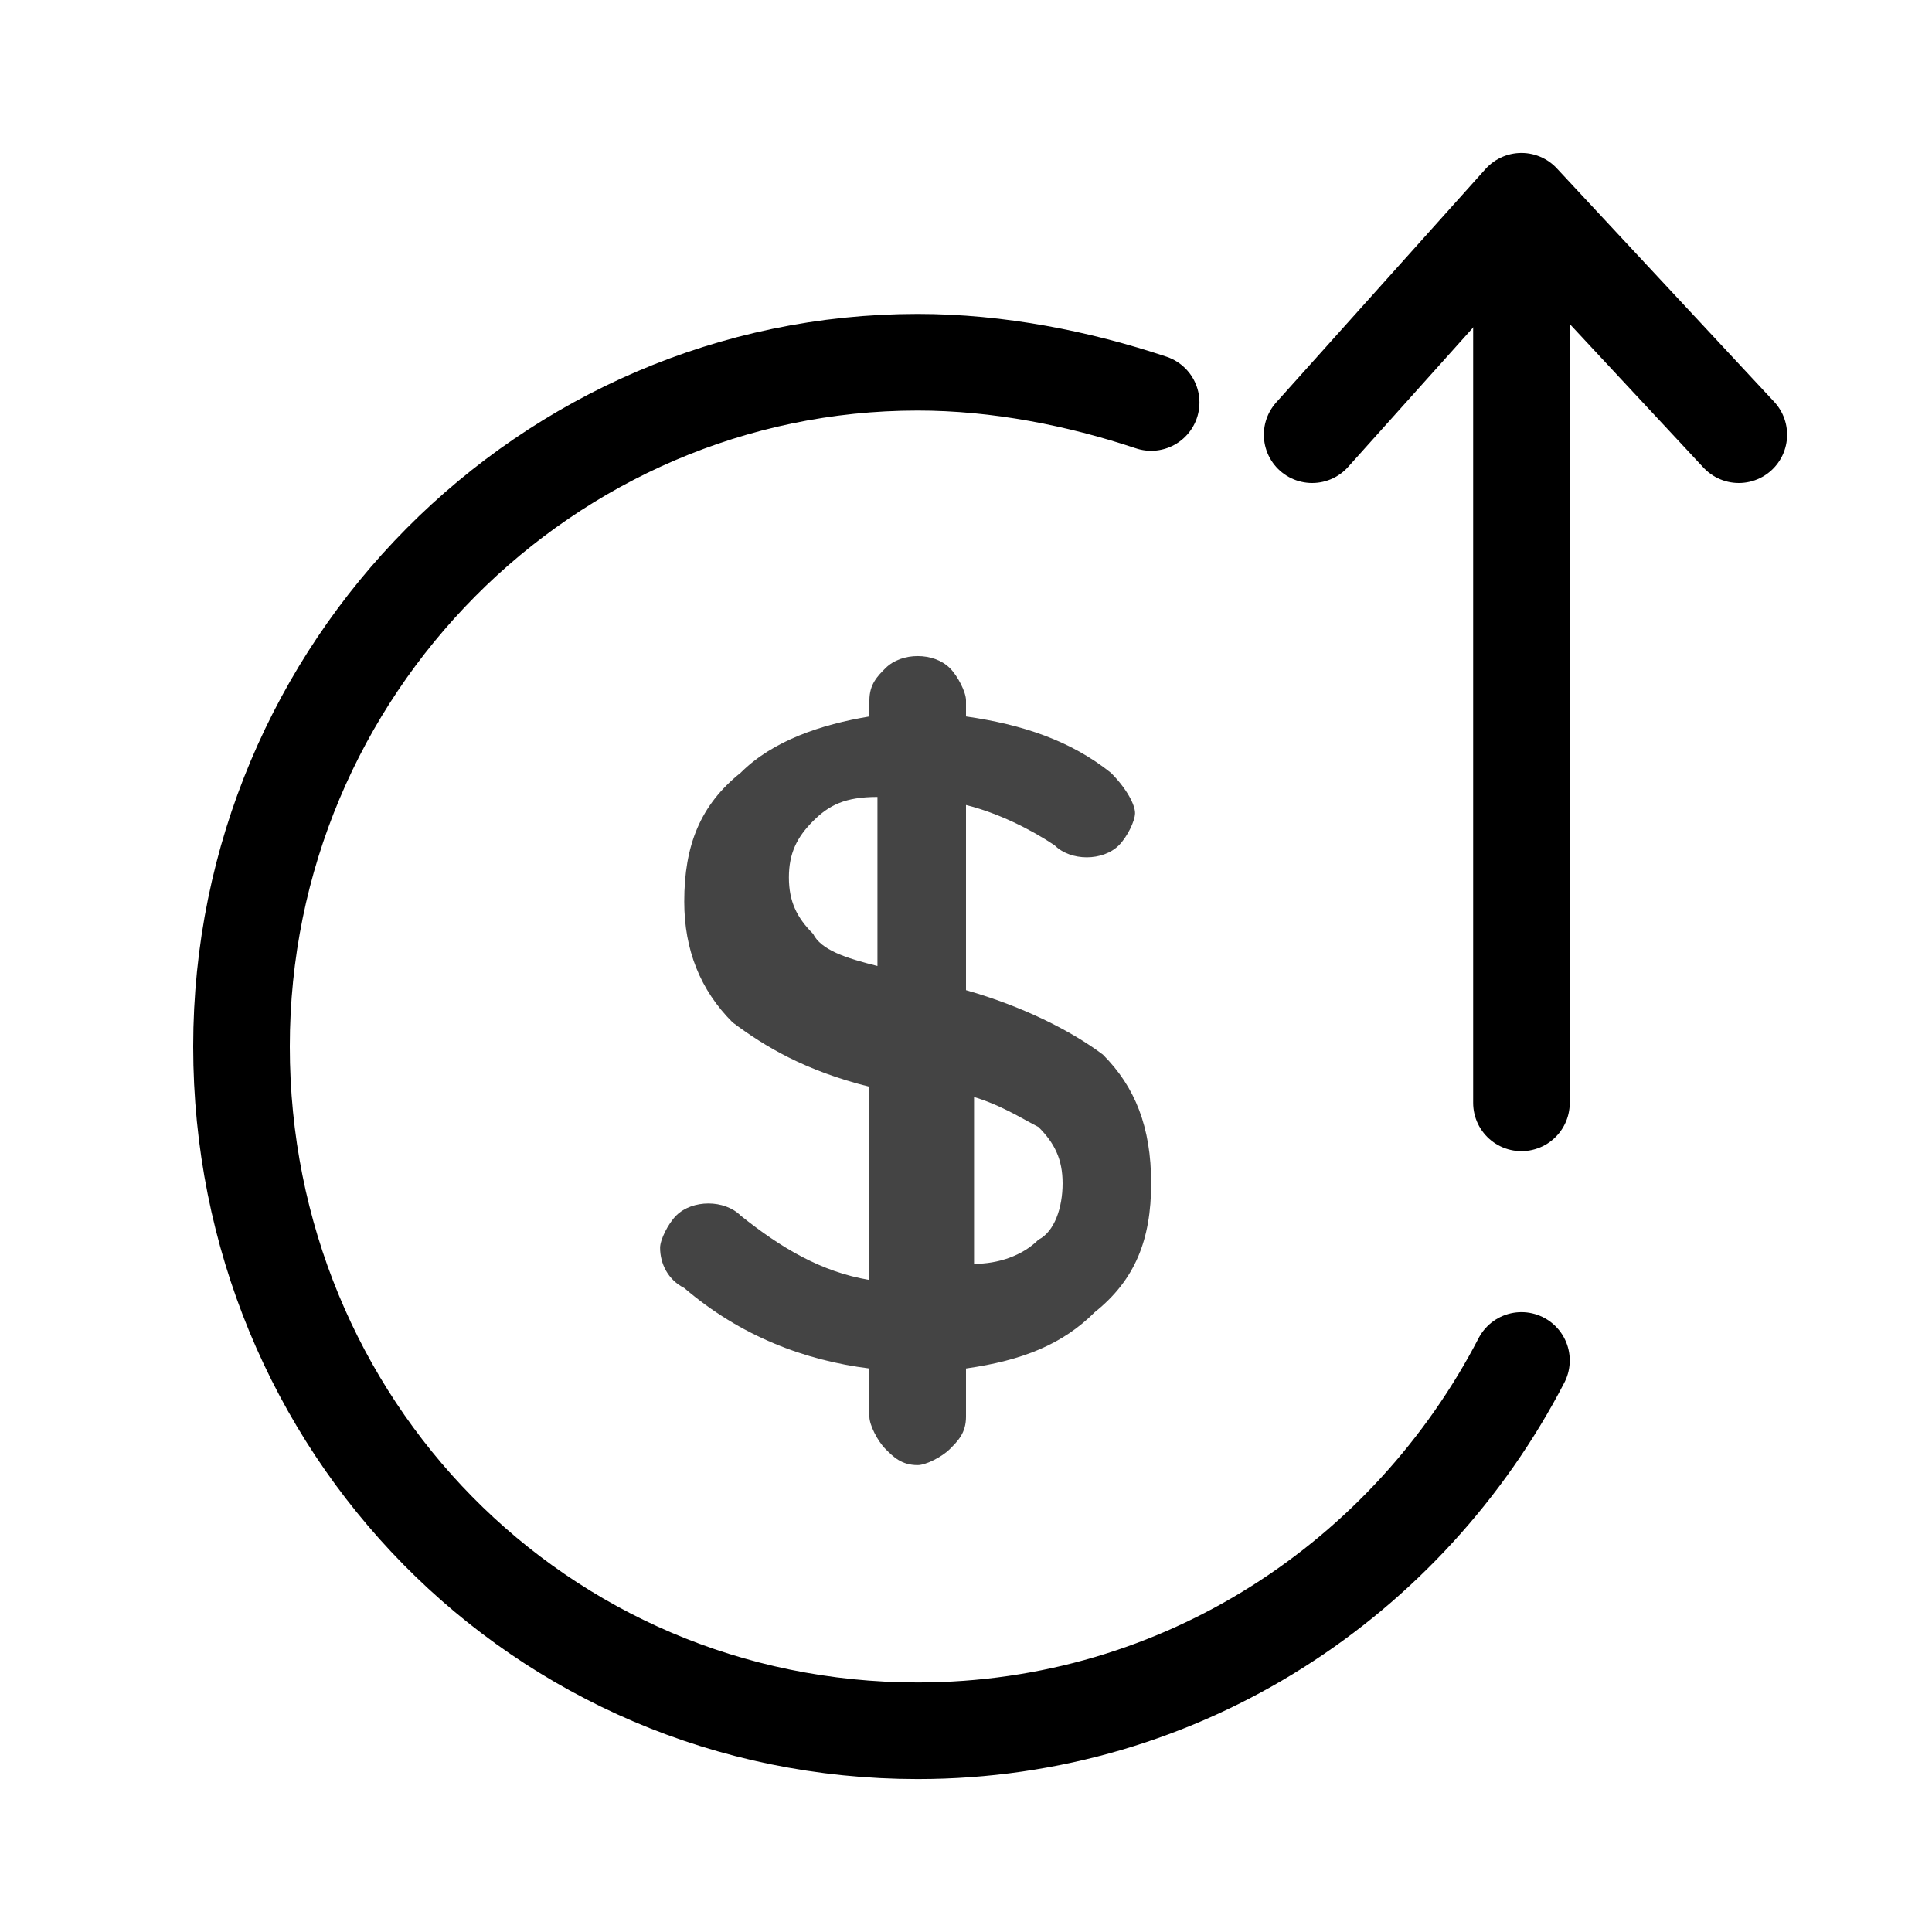 <svg width="24" height="24" viewBox="0 0 24 24" fill="none" xmlns="http://www.w3.org/2000/svg">
<path d="M18.9 16.9C17.5 19.6 14.7 21.5 11.4 21.5C6.7 21.5 3 17.7 3 13C3 8.3 6.8 4.5 11.4 4.5C12.4 4.5 13.4 4.7 14.3 5" stroke="currentColor" stroke-width="1.2" stroke-miterlimit="10" stroke-linecap="round" stroke-linejoin="round"/>
<path d="M13.7 13.1C13.3 12.8 12.7 12.5 12 12.3V10C12.4 10.1 12.8 10.3 13.1 10.5C13.3 10.7 13.7 10.7 13.9 10.5C14 10.4 14.1 10.2 14.1 10.1C14.1 10 14 9.8 13.8 9.6C13.3 9.2 12.7 9 12 8.9V8.7C12 8.6 11.9 8.4 11.8 8.3C11.6 8.1 11.2 8.1 11 8.3C10.9 8.4 10.8 8.5 10.8 8.7V8.9C10.2 9 9.6 9.2 9.2 9.6C8.7 10 8.5 10.5 8.5 11.2C8.5 11.8 8.7 12.3 9.1 12.7C9.5 13 10 13.3 10.8 13.5V15.9C10.2 15.8 9.7 15.5 9.2 15.1C9 14.9 8.6 14.9 8.4 15.1C8.3 15.2 8.2 15.4 8.2 15.5C8.2 15.7 8.3 15.9 8.5 16C9.2 16.6 10 16.9 10.8 17V17.6C10.8 17.7 10.9 17.9 11 18C11.1 18.1 11.2 18.2 11.4 18.2C11.5 18.2 11.7 18.1 11.8 18C11.9 17.9 12 17.8 12 17.6V17C12.7 16.9 13.2 16.7 13.6 16.3C14.1 15.9 14.3 15.4 14.3 14.7C14.3 14 14.1 13.5 13.7 13.1ZM12 13.6C12.4 13.7 12.7 13.9 12.9 14C13.1 14.2 13.2 14.4 13.2 14.7C13.2 15 13.1 15.3 12.9 15.4C12.7 15.6 12.4 15.7 12.1 15.7V13.6H12ZM10.1 11.6C9.9 11.4 9.8 11.2 9.8 10.9C9.8 10.6 9.9 10.4 10.1 10.2C10.3 10 10.5 9.9 10.9 9.9V12C10.5 11.9 10.2 11.8 10.1 11.6Z" fill="#444444"/>
<path d="M21.6 5.4L18.9 2.5L16.3 5.4" stroke="currentColor" stroke-width="1.2" stroke-miterlimit="10" stroke-linecap="round" stroke-linejoin="round"/>
<path d="M18.9 3.4V13.7" stroke="currentColor" stroke-width="1.2" stroke-miterlimit="10" stroke-linecap="round" stroke-linejoin="round"/>
</svg>
